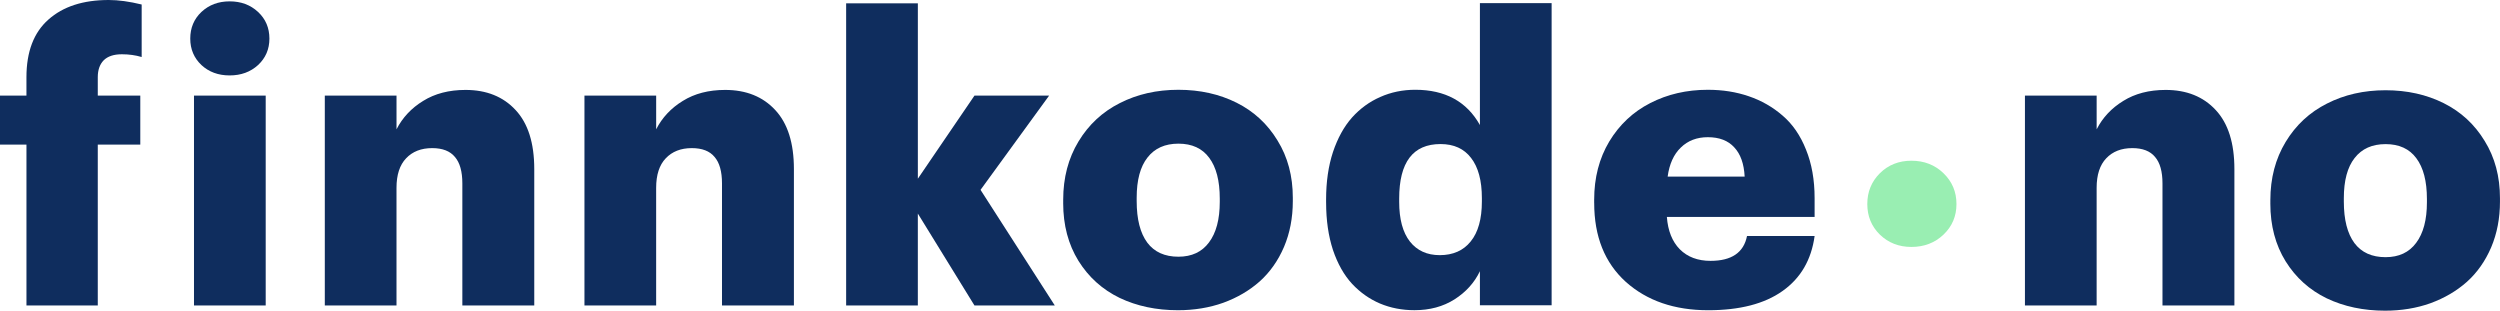 <?xml version="1.0" encoding="UTF-8" standalone="no"?>
<svg
   xmlns:dc="http://purl.org/dc/elements/1.1/"
   xmlns:cc="http://creativecommons.org/ns#"
   xmlns:rdf="http://www.w3.org/1999/02/22-rdf-syntax-ns#"
   xmlns:svg="http://www.w3.org/2000/svg"
   xmlns="http://www.w3.org/2000/svg"
   xmlns:sodipodi="http://sodipodi.sourceforge.net/DTD/sodipodi-0.dtd"
   xmlns:inkscape="http://www.inkscape.org/namespaces/inkscape"
   id="svg8"
   version="1.1"
   viewBox="0 0 158.242 19.664"
   height="19.664mm"
   width="158.242mm"
   sodipodi:docname="new-logo.svg"
   inkscape:version="0.92.3 (2405546, 2018-03-11)">
  <sodipodi:namedview
     pagecolor="#ffffff"
     bordercolor="#666666"
     borderopacity="1"
     objecttolerance="10"
     gridtolerance="10"
     guidetolerance="10"
     inkscape:pageopacity="0"
     inkscape:pageshadow="2"
     inkscape:window-width="1920"
     inkscape:window-height="1137"
     id="namedview835"
     showgrid="false"
     inkscape:zoom="1.2080339"
     inkscape:cx="197.42631"
     inkscape:cy="-65.57402"
     inkscape:window-x="-8"
     inkscape:window-y="296"
     inkscape:window-maximized="1"
     inkscape:current-layer="text122" />
  <defs
     id="defs2">
    <pattern
       id="EMFhbasepattern"
       patternUnits="userSpaceOnUse"
       width="6"
       height="6"
       x="0"
       y="0" />
    <pattern
       id="EMFhbasepattern-0"
       patternUnits="userSpaceOnUse"
       width="6"
       height="6"
       x="0"
       y="0" />
    <pattern
       id="EMFhbasepattern-4"
       patternUnits="userSpaceOnUse"
       width="6"
       height="6"
       x="0"
       y="0" />
    <pattern
       id="EMFhbasepattern-04"
       patternUnits="userSpaceOnUse"
       width="6"
       height="6"
       x="0"
       y="0" />
  </defs>
  <g
     transform="translate(-33.31,-198.257)"
     id="layer1">
    <g
       id="text122"
       style="font-style:normal;font-variant:normal;font-weight:700;font-size:9.988px;line-height:125%;font-family:'Graphik Bold';text-align:start;letter-spacing:0px;word-spacing:0px;text-anchor:start;fill:#000000;fill-opacity:1;stroke:none;stroke-width:0.265"
       aria-label="finnkode·no ">
      <path
         d="m 33.31,207.41 v -3.101 h 1.674 v -1.166 q 0,-2.418 1.389,-3.646 1.389,-1.24 3.82,-1.24 0.918,0 2.084,0.285 v 3.324 q -0.583,-0.174 -1.253,-0.174 -0.769,0 -1.153,0.384 -0.372,0.384 -0.372,1.067 v 1.166 h 2.691 v 3.101 h -2.691 v 10.182 h -4.514 v -10.182 z"
         style="font-style:normal;font-variant:normal;font-weight:bold;font-stretch:normal;font-size:medium;line-height:1.25;font-family:'Graphik Bold';-inkscape-font-specification:'Graphik Bold, Bold';font-variant-ligatures:normal;font-variant-caps:normal;font-variant-numeric:normal;font-feature-settings:normal;text-align:start;letter-spacing:0px;word-spacing:0px;writing-mode:lr-tb;text-anchor:start;fill:#0f2d5e;fill-opacity:1;stroke:none;stroke-width:0.07"
         id="path198-8" />
      <path
         d="m 45.353,200.7 q 0,-1.017 0.707,-1.687 0.719,-0.67 1.786,-0.67 1.079,0 1.798,0.67 0.719,0.67 0.719,1.687 0,1.005 -0.719,1.674 -0.719,0.657 -1.798,0.657 -1.079,0 -1.786,-0.657 -0.707,-0.67 -0.707,-1.674 z m 0.236,16.892 v -13.283 h 4.539 v 13.283 z"
         style="font-style:normal;font-variant:normal;font-weight:bold;font-stretch:normal;font-size:medium;line-height:1.25;font-family:'Graphik Bold';-inkscape-font-specification:'Graphik Bold, Bold';font-variant-ligatures:normal;font-variant-caps:normal;font-variant-numeric:normal;font-feature-settings:normal;text-align:start;letter-spacing:0px;word-spacing:0px;writing-mode:lr-tb;text-anchor:start;fill:#0f2d5e;fill-opacity:1;stroke:none;stroke-width:0.07"
         id="path200-7" />
      <path
         d="m 53.869,217.592 v -13.283 h 4.539 v 2.133 q 0.571,-1.116 1.687,-1.798 1.116,-0.695 2.679,-0.695 1.997,0 3.175,1.277 1.178,1.265 1.178,3.733 v 8.632 h -4.552 v -7.727 q 0,-1.129 -0.471,-1.674 -0.459,-0.558 -1.439,-0.558 -1.042,0 -1.65,0.645 -0.608,0.633 -0.608,1.873 v 7.441 z"
         style="font-style:normal;font-variant:normal;font-weight:bold;font-stretch:normal;font-size:medium;line-height:1.25;font-family:'Graphik Bold';-inkscape-font-specification:'Graphik Bold, Bold';font-variant-ligatures:normal;font-variant-caps:normal;font-variant-numeric:normal;font-feature-settings:normal;text-align:start;letter-spacing:0px;word-spacing:0px;writing-mode:lr-tb;text-anchor:start;fill:#0f2d5e;fill-opacity:1;stroke:none;stroke-width:0.07"
         id="path202-6" />
      <path
         d="m 70.304,217.592 v -13.283 h 4.539 v 2.133 q 0.571,-1.116 1.687,-1.798 1.116,-0.695 2.679,-0.695 1.997,0 3.175,1.277 1.178,1.265 1.178,3.733 v 8.632 h -4.552 v -7.727 q 0,-1.129 -0.471,-1.674 -0.459,-0.558 -1.439,-0.558 -1.042,0 -1.65,0.645 -0.608,0.633 -0.608,1.873 v 7.441 z"
         style="font-style:normal;font-variant:normal;font-weight:bold;font-stretch:normal;font-size:medium;line-height:1.25;font-family:'Graphik Bold';-inkscape-font-specification:'Graphik Bold, Bold';font-variant-ligatures:normal;font-variant-caps:normal;font-variant-numeric:normal;font-feature-settings:normal;text-align:start;letter-spacing:0px;word-spacing:0px;writing-mode:lr-tb;text-anchor:start;fill:#0f2d5e;fill-opacity:1;stroke:none;stroke-width:0.07"
         id="path204-1" />
      <path
         d="m 86.868,217.592 v -19.124 h 4.539 v 11.1 l 3.584,-5.259 h 4.725 l -4.341,5.966 4.7,7.317 h -5.085 l -3.584,-5.817 v 5.817 z"
         style="font-style:normal;font-variant:normal;font-weight:bold;font-stretch:normal;font-size:medium;line-height:1.25;font-family:'Graphik Bold';-inkscape-font-specification:'Graphik Bold, Bold';font-variant-ligatures:normal;font-variant-caps:normal;font-variant-numeric:normal;font-feature-settings:normal;text-align:start;letter-spacing:0px;word-spacing:0px;writing-mode:lr-tb;text-anchor:start;fill:#0f2d5e;fill-opacity:1;stroke:none;stroke-width:0.07"
         id="path206-8" />
      <path
         d="m 100.607,211.108 v -0.211 q 0,-2.084 0.967,-3.683 0.967,-1.6 2.617,-2.431 1.65,-0.843 3.708,-0.843 2.046,0 3.683,0.819 1.637,0.819 2.592,2.394 0.967,1.563 0.967,3.621 v 0.211 q 0,1.587 -0.558,2.902 -0.558,1.302 -1.538,2.183 -0.98,0.868 -2.307,1.352 -1.327,0.471 -2.865,0.471 -2.059,0 -3.696,-0.781 -1.637,-0.794 -2.604,-2.344 -0.967,-1.563 -0.967,-3.659 z m 4.651,-0.124 q 0,1.724 0.67,2.629 0.67,0.893 1.972,0.893 1.265,0 1.935,-0.905 0.682,-0.905 0.682,-2.567 v -0.211 q 0,-1.687 -0.67,-2.58 -0.657,-0.893 -1.947,-0.893 -1.277,0 -1.96,0.881 -0.682,0.868 -0.682,2.542 z"
         style="font-style:normal;font-variant:normal;font-weight:bold;font-stretch:normal;font-size:medium;line-height:1.25;font-family:'Graphik Bold';-inkscape-font-specification:'Graphik Bold, Bold';font-variant-ligatures:normal;font-variant-caps:normal;font-variant-numeric:normal;font-feature-settings:normal;text-align:start;letter-spacing:0px;word-spacing:0px;writing-mode:lr-tb;text-anchor:start;fill:#0f2d5e;fill-opacity:1;stroke:none;stroke-width:0.07"
         id="path208-0" />
      <path
         d="m 117.248,211.083 v -0.211 q 0,-1.662 0.434,-2.989 0.446,-1.327 1.203,-2.183 0.769,-0.856 1.786,-1.302 1.029,-0.459 2.22,-0.459 2.84,0 4.093,2.232 v -7.714 h 4.539 v 19.124 h -4.539 v -2.158 q -0.521,1.091 -1.612,1.786 -1.079,0.682 -2.53,0.682 -1.178,0 -2.183,-0.422 -0.992,-0.422 -1.761,-1.24 -0.769,-0.831 -1.215,-2.146 -0.434,-1.327 -0.434,-3.001 z m 4.626,-0.05 q 0,1.65 0.682,2.518 0.682,0.856 1.885,0.856 1.265,0 1.96,-0.868 0.707,-0.868 0.707,-2.53 v -0.211 q 0,-1.662 -0.682,-2.542 -0.67,-0.881 -1.935,-0.881 -2.617,0 -2.617,3.448 z"
         style="font-style:normal;font-variant:normal;font-weight:bold;font-stretch:normal;font-size:medium;line-height:1.25;font-family:'Graphik Bold';-inkscape-font-specification:'Graphik Bold, Bold';font-variant-ligatures:normal;font-variant-caps:normal;font-variant-numeric:normal;font-feature-settings:normal;text-align:start;letter-spacing:0px;word-spacing:0px;writing-mode:lr-tb;text-anchor:start;fill:#0f2d5e;fill-opacity:1;stroke:none;stroke-width:0.07"
         id="path210-5" />
      <path
         d="m 134.216,211.108 v -0.211 q 0,-2.084 0.955,-3.683 0.967,-1.6 2.592,-2.431 1.637,-0.843 3.646,-0.843 1.401,0 2.592,0.409 1.203,0.409 2.146,1.228 0.943,0.806 1.476,2.146 0.546,1.339 0.546,3.076 v 1.191 h -9.351 q 0.099,1.315 0.819,2.046 0.732,0.732 1.947,0.732 1.997,0 2.307,-1.575 h 4.279 q -0.31,2.27 -2.034,3.485 -1.712,1.215 -4.7,1.215 -3.212,0 -5.221,-1.798 -1.997,-1.811 -1.997,-4.986 z m 4.651,-1.674 h 4.874 q -0.062,-1.215 -0.657,-1.848 -0.583,-0.645 -1.674,-0.645 -1.042,0 -1.712,0.657 -0.67,0.645 -0.831,1.836 z"
         style="font-style:normal;font-variant:normal;font-weight:bold;font-stretch:normal;font-size:medium;line-height:1.25;font-family:'Graphik Bold';-inkscape-font-specification:'Graphik Bold, Bold';font-variant-ligatures:normal;font-variant-caps:normal;font-variant-numeric:normal;font-feature-settings:normal;text-align:start;letter-spacing:0px;word-spacing:0px;writing-mode:lr-tb;text-anchor:start;fill:#0f2d5e;fill-opacity:1;stroke:none;stroke-width:0.07"
         id="path212-9" />
      <path
         d="m 152.298,213.106 q -0.794,-0.781 -0.794,-1.935 0,-1.153 0.794,-1.947 0.806,-0.794 1.997,-0.794 1.215,0 2.034,0.794 0.819,0.794 0.819,1.947 0,1.153 -0.819,1.935 -0.819,0.781 -2.034,0.781 -1.191,0 -1.997,-0.781 z"
         style="font-style:normal;font-variant:normal;font-weight:900;font-stretch:normal;font-size:25.4px;line-height:1.25;font-family:Graphik;-inkscape-font-specification:'Graphik, Heavy';font-variant-ligatures:normal;font-variant-caps:normal;font-variant-numeric:normal;font-feature-settings:normal;text-align:start;letter-spacing:0px;word-spacing:0px;writing-mode:lr-tb;text-anchor:start;fill:#99eeb2;fill-opacity:1;stroke:none;stroke-width:0.07"
         id="path214-8" />
      <path
         d="m 161.482,217.592 v -13.283 h 4.539 v 2.133 q 0.571,-1.116 1.687,-1.798 1.116,-0.695 2.679,-0.695 1.997,0 3.175,1.277 1.178,1.265 1.178,3.733 v 8.632 h -4.552 v -7.727 q 0,-1.129 -0.471,-1.674 -0.459,-0.558 -1.439,-0.558 -1.042,0 -1.65,0.645 -0.608,0.633 -0.608,1.873 v 7.441 z"
         style="font-style:normal;font-variant:normal;font-weight:bold;font-stretch:normal;font-size:medium;line-height:1.25;font-family:'Graphik Bold';-inkscape-font-specification:'Graphik Bold, Bold';font-variant-ligatures:normal;font-variant-caps:normal;font-variant-numeric:normal;font-feature-settings:normal;text-align:start;letter-spacing:0px;word-spacing:0px;writing-mode:lr-tb;text-anchor:start;fill:#0f2d5e;fill-opacity:1;stroke:none;stroke-width:0.07"
         id="path216-7" />
      <path
         d="m 177.016,211.137 v -0.211 q 0,-2.084 0.967,-3.683 0.967,-1.6 2.617,-2.431 1.65,-0.843 3.708,-0.843 2.046,0 3.683,0.819 1.637,0.819 2.592,2.394 0.967,1.563 0.967,3.621 v 0.211 q 0,1.587 -0.558,2.902 -0.558,1.302 -1.538,2.183 -0.98,0.868 -2.307,1.352 -1.327,0.471 -2.865,0.471 -2.059,0 -3.696,-0.781 -1.637,-0.794 -2.604,-2.344 -0.967,-1.563 -0.967,-3.659 z m 4.651,-0.124 q 0,1.724 0.67,2.629 0.67,0.893 1.972,0.893 1.265,0 1.935,-0.905 0.682,-0.905 0.682,-2.567 v -0.211 q 0,-1.687 -0.67,-2.58 -0.657,-0.893 -1.947,-0.893 -1.277,0 -1.96,0.881 -0.682,0.868 -0.682,2.542 z"
         style="font-style:normal;font-variant:normal;font-weight:bold;font-stretch:normal;font-size:medium;line-height:1.25;font-family:'Graphik Bold';-inkscape-font-specification:'Graphik Bold, Bold';font-variant-ligatures:normal;font-variant-caps:normal;font-variant-numeric:normal;font-feature-settings:normal;text-align:start;letter-spacing:0px;word-spacing:0px;writing-mode:lr-tb;text-anchor:start;fill:#0f2d5e;fill-opacity:1;stroke:none;stroke-width:0.07"
         id="path218-0" />
    </g>
  </g>
</svg>
